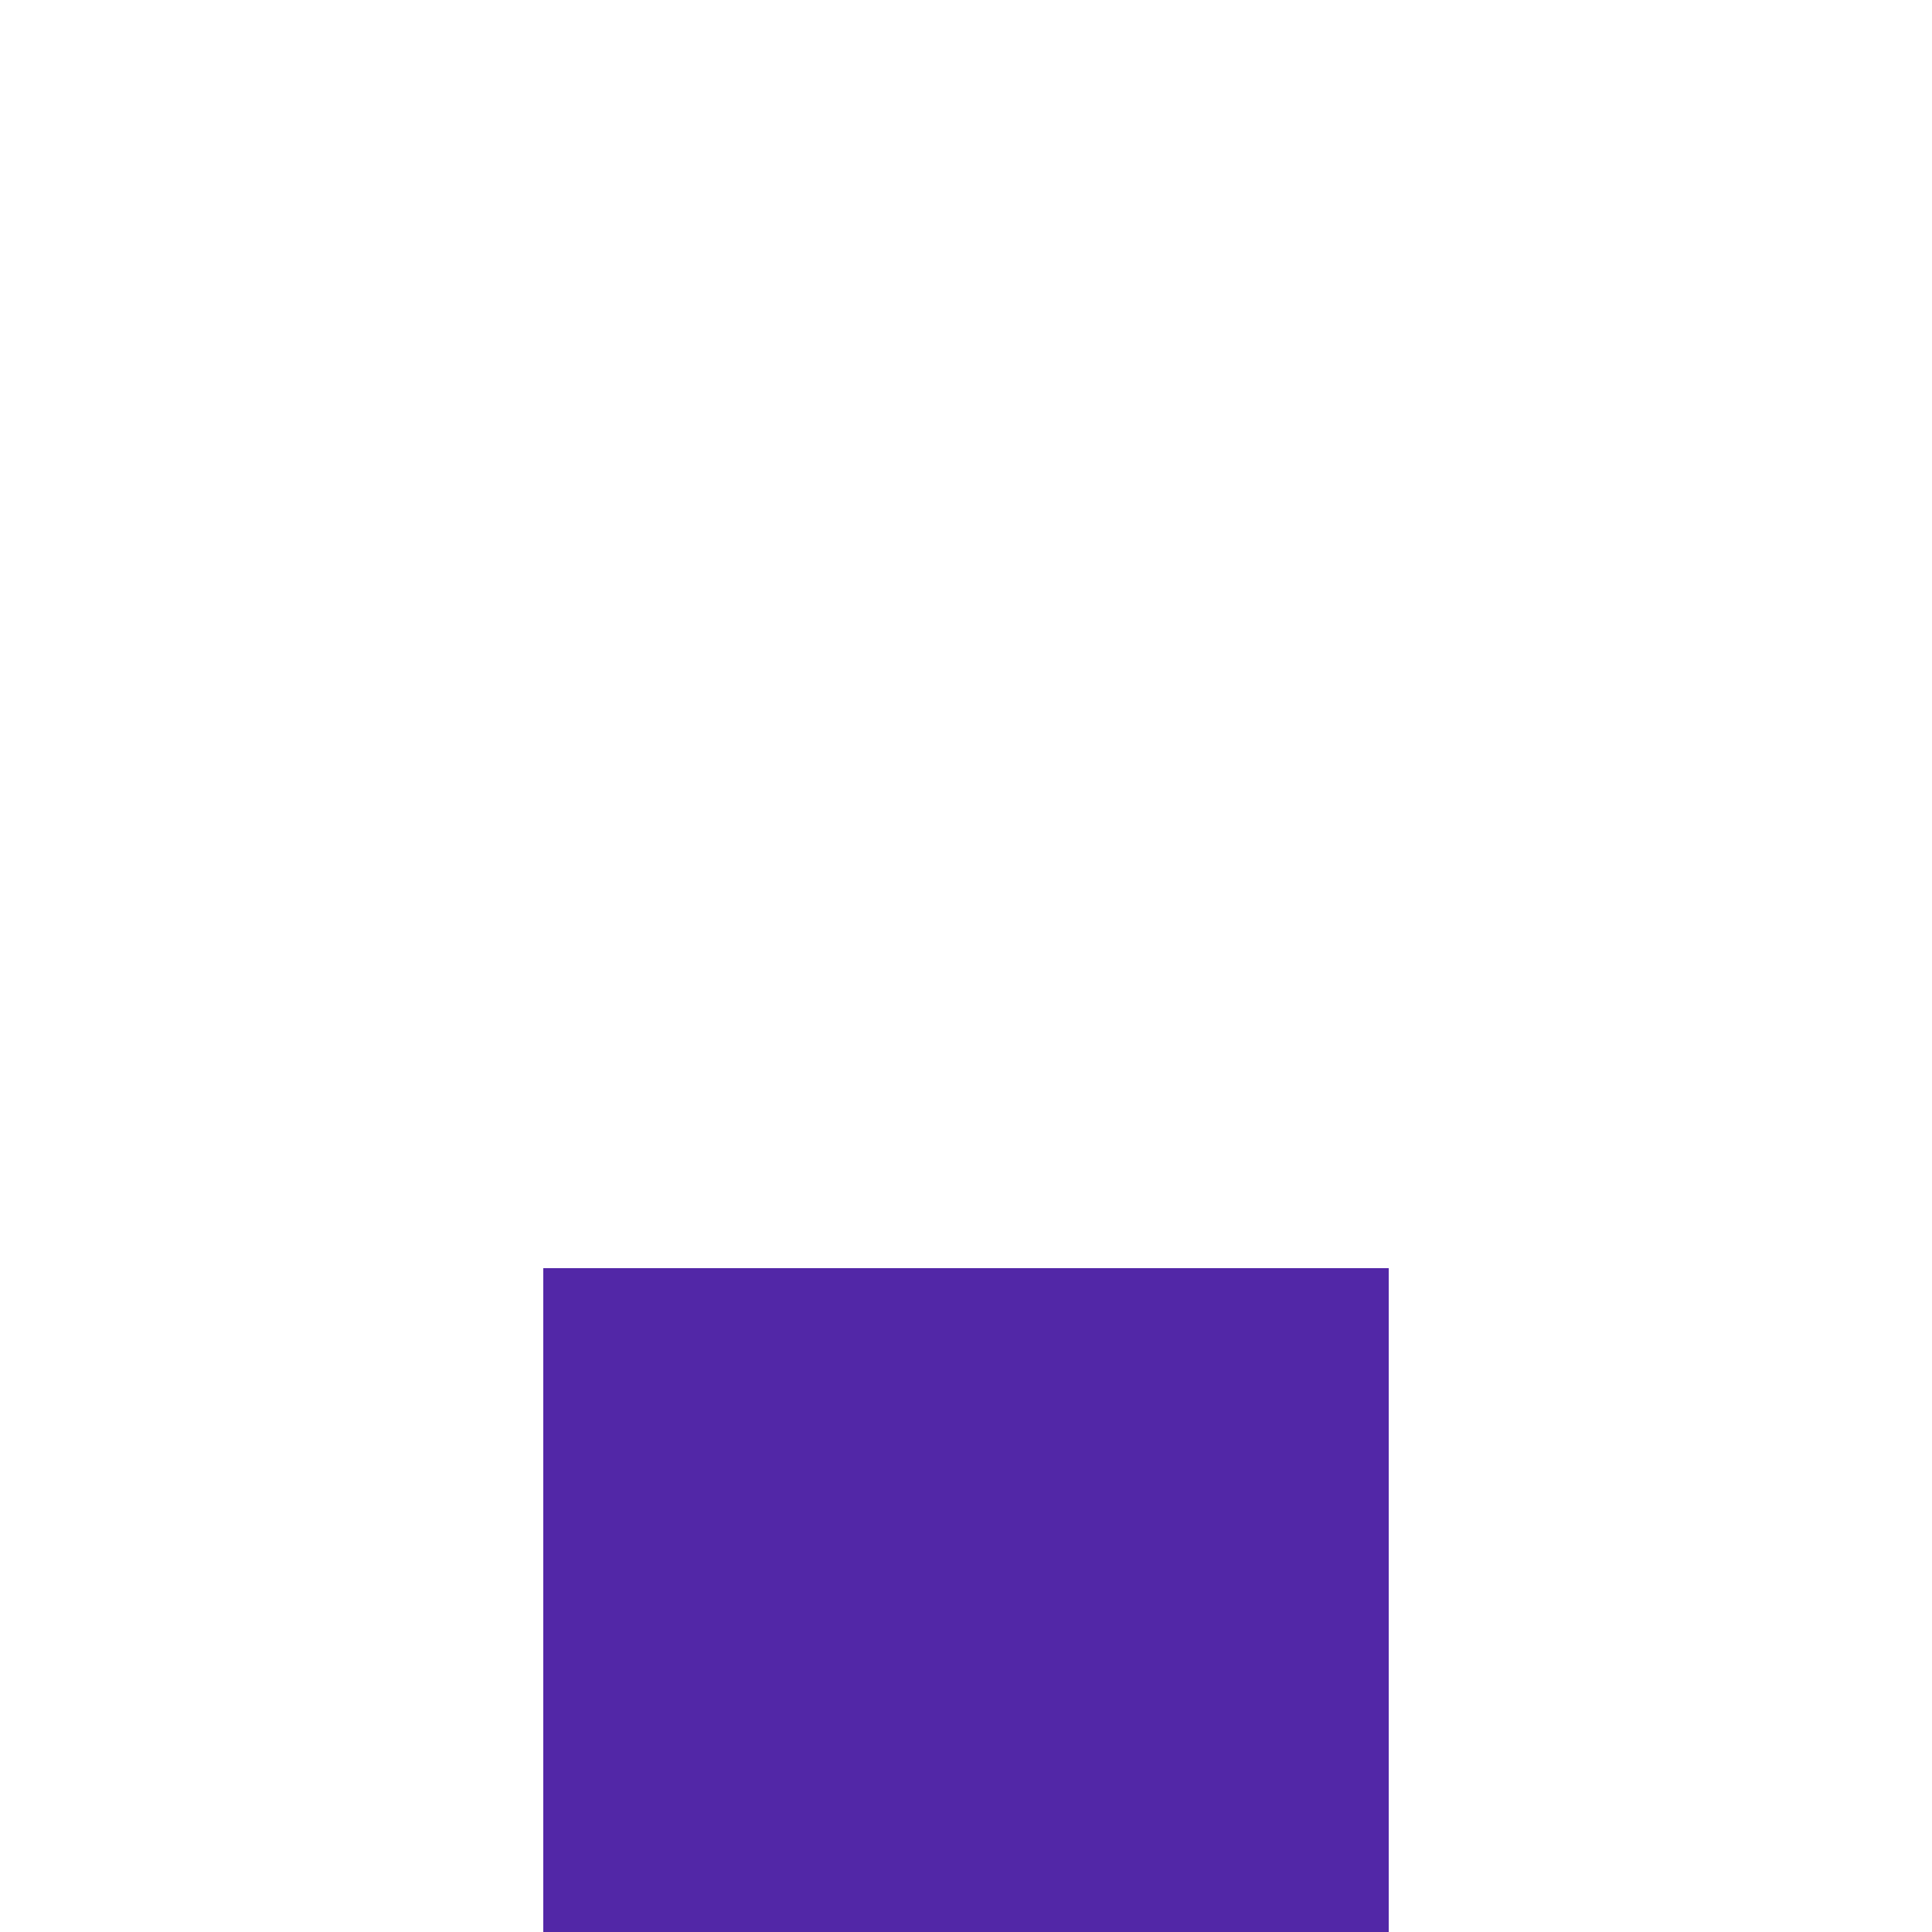 <?xml version="1.0" encoding="UTF-8" standalone="no"?>
<!-- Created with Inkscape (http://www.inkscape.org/) -->

<svg
   width="320"
   height="320"
   viewBox="0 0 84.667 84.667"
   version="1.1"
   id="svg5"
   shape-rendering="crispEdges"
   sodipodi:docname="body-pooly-LAYERS.svg"
   inkscape:version="1.1.2 (b8e25be833, 2022-02-05)"
   xmlns:inkscape="http://www.inkscape.org/namespaces/inkscape"
   xmlns:sodipodi="http://sodipodi.sourceforge.net/DTD/sodipodi-0.dtd"
   xmlns="http://www.w3.org/2000/svg"
   xmlns:svg="http://www.w3.org/2000/svg">
  <sodipodi:namedview
     id="namedview7"
     pagecolor="#505050"
     bordercolor="#eeeeee"
     borderopacity="1"
     inkscape:pageshadow="0"
     inkscape:pageopacity="0"
     inkscape:pagecheckerboard="0"
     inkscape:document-units="mm"
     showgrid="true"
     units="px"
     borderlayer="true"
     showborder="true"
     inkscape:showpageshadow="false"
     objecttolerance="10000"
     guidetolerance="10000"
     inkscape:snap-bbox="true"
     inkscape:bbox-nodes="true"
     inkscape:zoom="2.5620932"
     inkscape:cx="158.85449"
     inkscape:cy="314.39137"
     inkscape:window-width="1920"
     inkscape:window-height="974"
     inkscape:window-x="-11"
     inkscape:window-y="-11"
     inkscape:window-maximized="1"
     inkscape:current-layer="layer2">
    <inkscape:grid
       type="xygrid"
       id="grid9"
       spacingx="2.646"
       spacingy="2.646"
       dotted="true"
       enabled="true"
       empspacing="1" />
  </sodipodi:namedview>
  <defs
     id="defs2" />
  <g
     inkscape:label="BodyBase"
     inkscape:groupmode="layer"
     id="layer1">
    <rect
       style="fill:#5227a7;fill-opacity:1;fill-rule:evenodd;stroke-width:0.265"
       id="rect932"
       width="37.042"
       height="29.104"
       x="23.812"
       y="55.562" />
  </g>
  <g
     inkscape:groupmode="layer"
     id="layer2"
     inkscape:label="LegsLeft"
     style="display:none">
    <rect
       style="fill:#341762;fill-opacity:1;fill-rule:evenodd;stroke-width:0.265"
       id="rect1031"
       width="2.646"
       height="2.646"
       x="39.688"
       y="58.208" />
    <rect
       style="fill:#341762;fill-opacity:1;fill-rule:evenodd;stroke-width:0.265"
       id="rect1029"
       width="2.646"
       height="5.292"
       x="42.333"
       y="58.208" />
    <rect
       style="fill:#341762;fill-opacity:1;fill-rule:evenodd;stroke-width:0.265"
       id="rect1027"
       width="2.646"
       height="5.292"
       x="44.979"
       y="60.854" />
    <rect
       style="fill:#341762;fill-opacity:1;fill-rule:evenodd;stroke-width:0.265"
       id="rect1025"
       width="2.646"
       height="5.292"
       x="47.625"
       y="63.5" />
    <rect
       style="fill:#341762;fill-opacity:1;fill-rule:evenodd;stroke-width:0.265"
       id="rect1023"
       width="2.646"
       height="7.938"
       x="50.271"
       y="68.792" />
    <rect
       style="fill:#341762;fill-opacity:1;fill-rule:evenodd;stroke-width:0.265"
       id="rect1021"
       width="2.646"
       height="2.646"
       x="52.917"
       y="76.729" />
    <rect
       style="fill:#341762;fill-opacity:1;fill-rule:evenodd;stroke-width:0.265"
       id="rect1019"
       width="10.583"
       height="2.646"
       x="44.979"
       y="79.375" />
    <rect
       style="fill:#341762;fill-opacity:1;fill-rule:evenodd;stroke-width:0.265"
       id="rect1017"
       width="7.938"
       height="2.646"
       x="39.688"
       y="76.729" />
    <rect
       style="fill:#341762;fill-opacity:1;fill-rule:evenodd;stroke-width:0.265"
       id="rect1015"
       width="5.292"
       height="2.646"
       x="34.396"
       y="74.083" />
    <rect
       style="fill:#341762;fill-opacity:1;fill-rule:evenodd;stroke-width:0.265"
       id="rect1013"
       width="2.646"
       height="5.292"
       x="31.75"
       y="71.438" />
    <rect
       style="fill:#5227a7;fill-opacity:1;fill-rule:evenodd;stroke-width:0.265"
       id="rect4229-6"
       width="2.646"
       height="2.646"
       x="21.167"
       y="79.375" />
    <rect
       style="fill:#ffb70f;fill-opacity:1;fill-rule:evenodd;stroke-width:0.265"
       id="rect4258-8"
       width="15.875"
       height="2.646"
       x="7.937"
       y="82.021" />
    <rect
       style="fill:#ffb70f;fill-opacity:1;fill-rule:evenodd;stroke-width:0.265"
       id="rect4282-3"
       width="2.646"
       height="5.292"
       x="5.292"
       y="76.729" />
    <rect
       style="fill:#ffb70f;fill-opacity:1;fill-rule:evenodd;stroke-width:0.265"
       id="rect4284-1"
       width="2.646"
       height="5.292"
       x="10.583"
       y="76.729" />
    <rect
       style="fill:#341762;fill-opacity:1;fill-rule:evenodd;stroke-width:0.265"
       id="rect1007"
       width="2.646"
       height="2.646"
       x="29.104"
       y="58.208" />
    <rect
       style="fill:#341762;fill-opacity:1;fill-rule:evenodd;stroke-width:0.265"
       id="rect1009"
       width="2.646"
       height="10.583"
       x="26.458"
       y="60.854" />
    <rect
       style="fill:#341762;fill-opacity:1;fill-rule:evenodd;stroke-width:0.265"
       id="rect1011"
       width="2.646"
       height="5.292"
       x="29.104"
       y="68.792" />
  </g>
  <g
     inkscape:groupmode="layer"
     id="layer3"
     inkscape:label="LegsRight"
     style="display:none">
    <rect
       style="fill:#5227a7;fill-opacity:1;fill-rule:evenodd;stroke-width:0.265"
       id="rect4231-7"
       width="2.646"
       height="2.646"
       x="60.854"
       y="79.375" />
    <rect
       style="fill:#ffb70f;fill-opacity:1;fill-rule:evenodd;stroke-width:0.265"
       id="rect4286-9"
       width="15.875"
       height="2.646"
       x="60.854"
       y="82.021" />
    <rect
       style="fill:#ffb70f;fill-opacity:1;fill-rule:evenodd;stroke-width:0.265"
       id="rect4288-3"
       width="2.646"
       height="5.292"
       x="76.729"
       y="76.729" />
    <rect
       style="fill:#ffb70f;fill-opacity:1;fill-rule:evenodd;stroke-width:0.265"
       id="rect4290-7"
       width="2.646"
       height="5.292"
       x="71.438"
       y="76.729" />
    <rect
       style="fill:#ffb70f;fill-rule:evenodd;stroke-width:0.265"
       id="rect930"
       width="7.938"
       height="2.646"
       x="60.854"
       y="74.083" />
    <rect
       style="fill:#ffb70f;fill-rule:evenodd;stroke-width:0.265"
       id="rect933"
       width="2.646"
       height="2.646"
       x="68.792"
       y="71.438" />
    <rect
       style="fill:#ffb70f;fill-rule:evenodd;stroke-width:0.265"
       id="rect935"
       width="2.646"
       height="2.646"
       x="63.5"
       y="71.438" />
    <rect
       style="fill:#341762;fill-opacity:1;fill-rule:evenodd;stroke-width:0.265"
       id="rect937"
       width="2.646"
       height="2.646"
       x="52.917"
       y="58.208" />
    <rect
       style="fill:#341762;fill-opacity:1;fill-rule:evenodd;stroke-width:0.265"
       id="rect983"
       width="2.646"
       height="10.583"
       x="55.562"
       y="60.854" />
    <rect
       style="fill:#341762;fill-opacity:1;fill-rule:evenodd;stroke-width:0.265"
       id="rect985"
       width="2.646"
       height="5.292"
       x="52.917"
       y="68.792" />
    <rect
       style="fill:#341762;fill-opacity:1;fill-rule:evenodd;stroke-width:0.265"
       id="rect987"
       width="2.646"
       height="5.292"
       x="50.271"
       y="71.438" />
    <rect
       style="fill:#341762;fill-opacity:1;fill-rule:evenodd;stroke-width:0.265"
       id="rect989"
       width="5.292"
       height="2.646"
       x="44.979"
       y="74.083" />
    <rect
       style="fill:#341762;fill-opacity:1;fill-rule:evenodd;stroke-width:0.265"
       id="rect991"
       width="7.938"
       height="2.646"
       x="37.042"
       y="76.729" />
    <rect
       style="fill:#341762;fill-opacity:1;fill-rule:evenodd;stroke-width:0.265"
       id="rect993"
       width="10.583"
       height="2.646"
       x="29.104"
       y="79.375" />
    <rect
       style="fill:#341762;fill-opacity:1;fill-rule:evenodd;stroke-width:0.265"
       id="rect995"
       width="2.646"
       height="2.646"
       x="29.104"
       y="76.729" />
    <rect
       style="fill:#341762;fill-opacity:1;fill-rule:evenodd;stroke-width:0.265"
       id="rect997"
       width="2.646"
       height="7.938"
       x="31.75"
       y="68.792" />
    <rect
       style="fill:#341762;fill-opacity:1;fill-rule:evenodd;stroke-width:0.265"
       id="rect999"
       width="2.646"
       height="5.292"
       x="34.396"
       y="63.5" />
    <rect
       style="fill:#341762;fill-opacity:1;fill-rule:evenodd;stroke-width:0.265"
       id="rect1001"
       width="2.646"
       height="5.292"
       x="37.042"
       y="60.854" />
    <rect
       style="fill:#341762;fill-opacity:1;fill-rule:evenodd;stroke-width:0.265"
       id="rect1003"
       width="2.646"
       height="5.292"
       x="39.688"
       y="58.208" />
    <rect
       style="fill:#341762;fill-opacity:1;fill-rule:evenodd;stroke-width:0.265"
       id="rect1005"
       width="2.646"
       height="2.646"
       x="42.333"
       y="58.208" />
  </g>
  <g
     inkscape:groupmode="layer"
     id="layer4"
     inkscape:label="Sitting"
     style="display:none">
    <rect
       style="fill:#5227a7;fill-opacity:1;fill-rule:evenodd;stroke-width:0.265"
       id="rect4231"
       width="2.646"
       height="2.646"
       x="60.854"
       y="79.375" />
    <rect
       style="fill:#5227a7;fill-opacity:1;fill-rule:evenodd;stroke-width:0.265"
       id="rect4229"
       width="2.646"
       height="2.646"
       x="21.167"
       y="79.375" />
    <rect
       style="fill:#ffb70f;fill-opacity:1;fill-rule:evenodd;stroke-width:0.265"
       id="rect4258"
       width="15.875"
       height="2.646"
       x="7.938"
       y="82.021" />
    <rect
       style="fill:#ffb70f;fill-opacity:1;fill-rule:evenodd;stroke-width:0.265"
       id="rect4282"
       width="2.646"
       height="5.292"
       x="5.292"
       y="76.729" />
    <rect
       style="fill:#ffb70f;fill-opacity:1;fill-rule:evenodd;stroke-width:0.265"
       id="rect4284"
       width="2.646"
       height="5.292"
       x="10.583"
       y="76.729" />
    <rect
       style="fill:#ffb70f;fill-opacity:1;fill-rule:evenodd;stroke-width:0.265"
       id="rect4286"
       width="15.875"
       height="2.646"
       x="60.854"
       y="82.021" />
    <rect
       style="fill:#ffb70f;fill-opacity:1;fill-rule:evenodd;stroke-width:0.265"
       id="rect4288"
       width="2.646"
       height="5.292"
       x="76.729"
       y="76.729" />
    <rect
       style="fill:#ffb70f;fill-opacity:1;fill-rule:evenodd;stroke-width:0.265"
       id="rect4290"
       width="2.646"
       height="5.292"
       x="71.438"
       y="76.729" />
  </g>
</svg>

